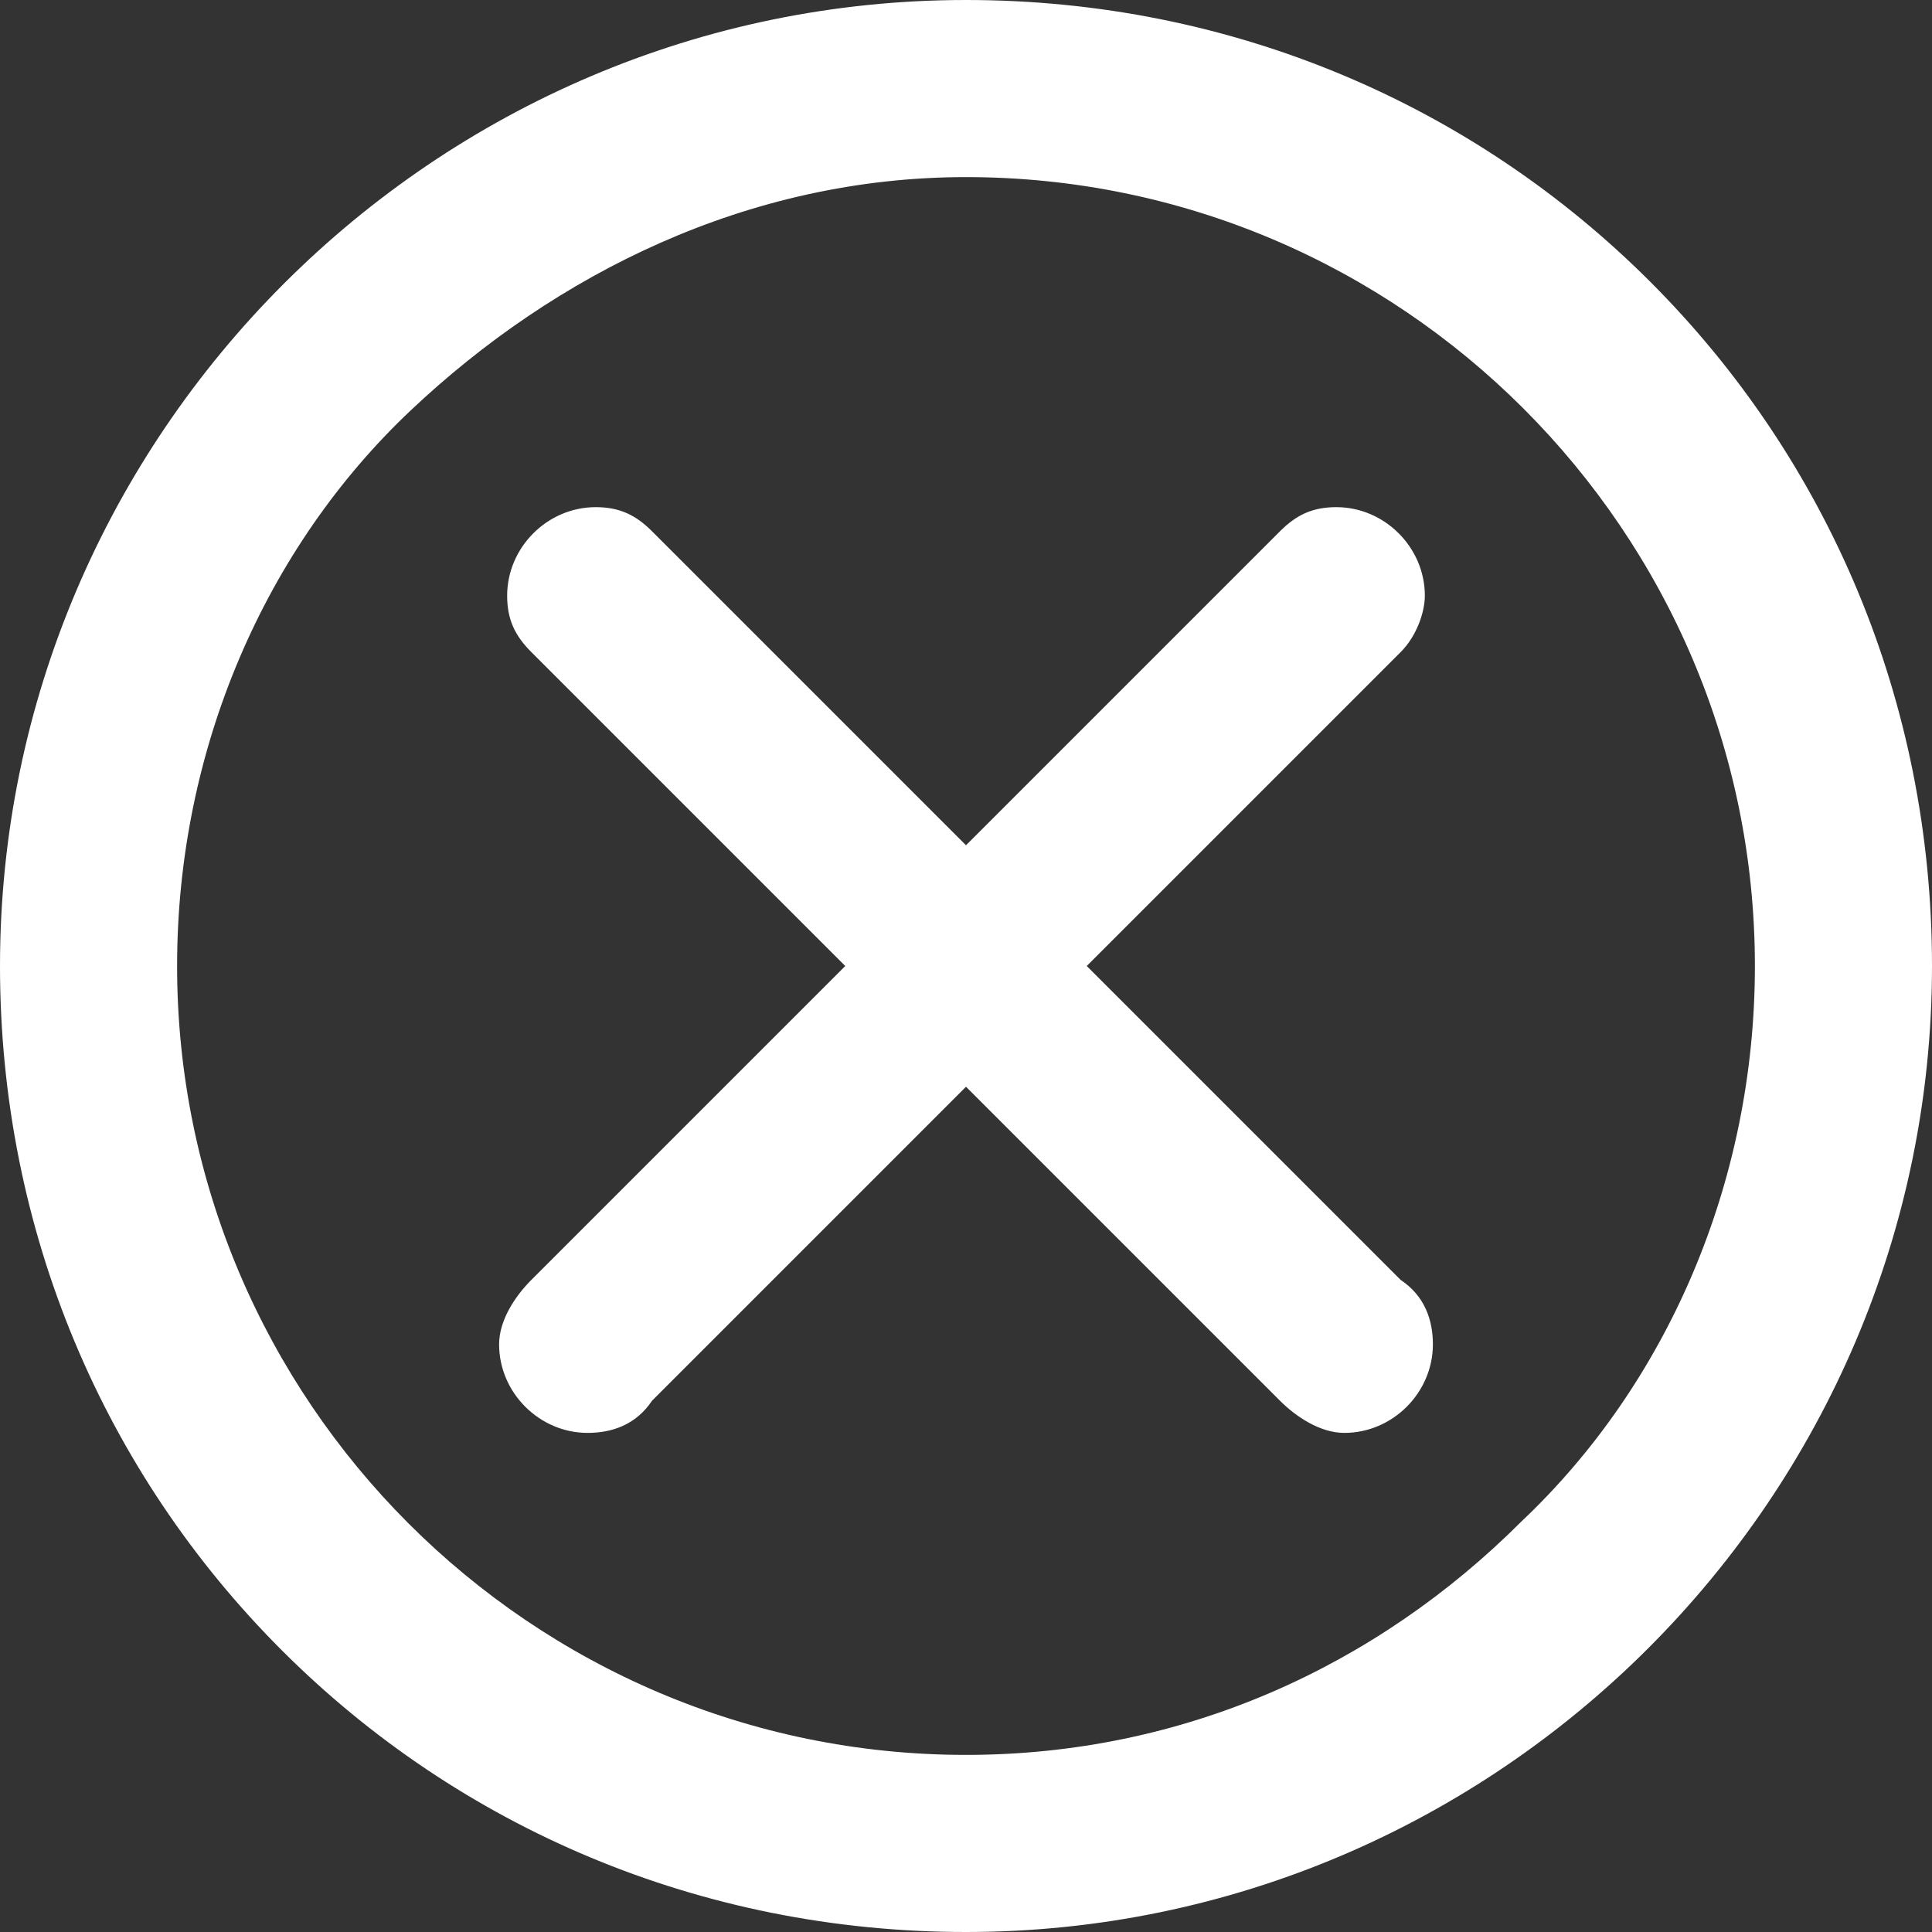 <?xml version="1.0" encoding="utf-8"?>
<!-- Generator: Adobe Illustrator 24.1.1, SVG Export Plug-In . SVG Version: 6.00 Build 0)  -->
<svg version="1.1" id="Layer_1" xmlns="http://www.w3.org/2000/svg" xmlns:xlink="http://www.w3.org/1999/xlink" x="0px" y="0px"
	 viewBox="0 0 24 24" style="enable-background:new 0 0 24 24;" xml:space="preserve">
<rect x="0" y="0" width="24" height="24" fill="#333333" stroke="none"/>
<style type="text/css">
	.st0{fill:#FFFFFF;}
</style>
<path class="st0" d="M20.5,3.5C18.3,1.3,15.3,0,12,0C5.4,0,0,5.4,0,12c0,3.3,1.3,6.3,3.5,8.5C5.7,22.7,8.7,24,12,24
	c6.6,0,12-5.4,12-12C24,8.7,22.7,5.7,20.5,3.5z M18.9,18.9c-1.8,1.8-4.2,2.9-6.9,2.9c-5.4,0-9.8-4.4-9.8-9.8c0-2.7,1.1-5.2,2.9-6.9
	S9.3,2.2,12,2.2c5.4,0,9.8,4.4,9.8,9.8C21.8,14.7,20.7,17.2,18.9,18.9L18.9,18.9z"/>
<path class="st0" d="M13.5,12l3.9-3.9c0.2-0.2,0.3-0.5,0.3-0.7c0-0.6-0.5-1.1-1.1-1.1c-0.3,0-0.5,0.1-0.7,0.3l0,0L12,10.5L8.1,6.6
	C7.9,6.4,7.7,6.3,7.4,6.3c-0.6,0-1.1,0.5-1.1,1.1c0,0.3,0.1,0.5,0.3,0.7l0,0l3.9,3.9l-3.9,3.9c-0.2,0.2-0.4,0.5-0.4,0.8
	c0,0.6,0.5,1.1,1.1,1.1c0.3,0,0.6-0.1,0.8-0.4l0,0l3.9-3.9l3.9,3.9c0.2,0.2,0.5,0.4,0.8,0.4c0.6,0,1.1-0.5,1.1-1.1
	c0-0.3-0.1-0.6-0.4-0.8l0,0L13.5,12z"/>
</svg>
